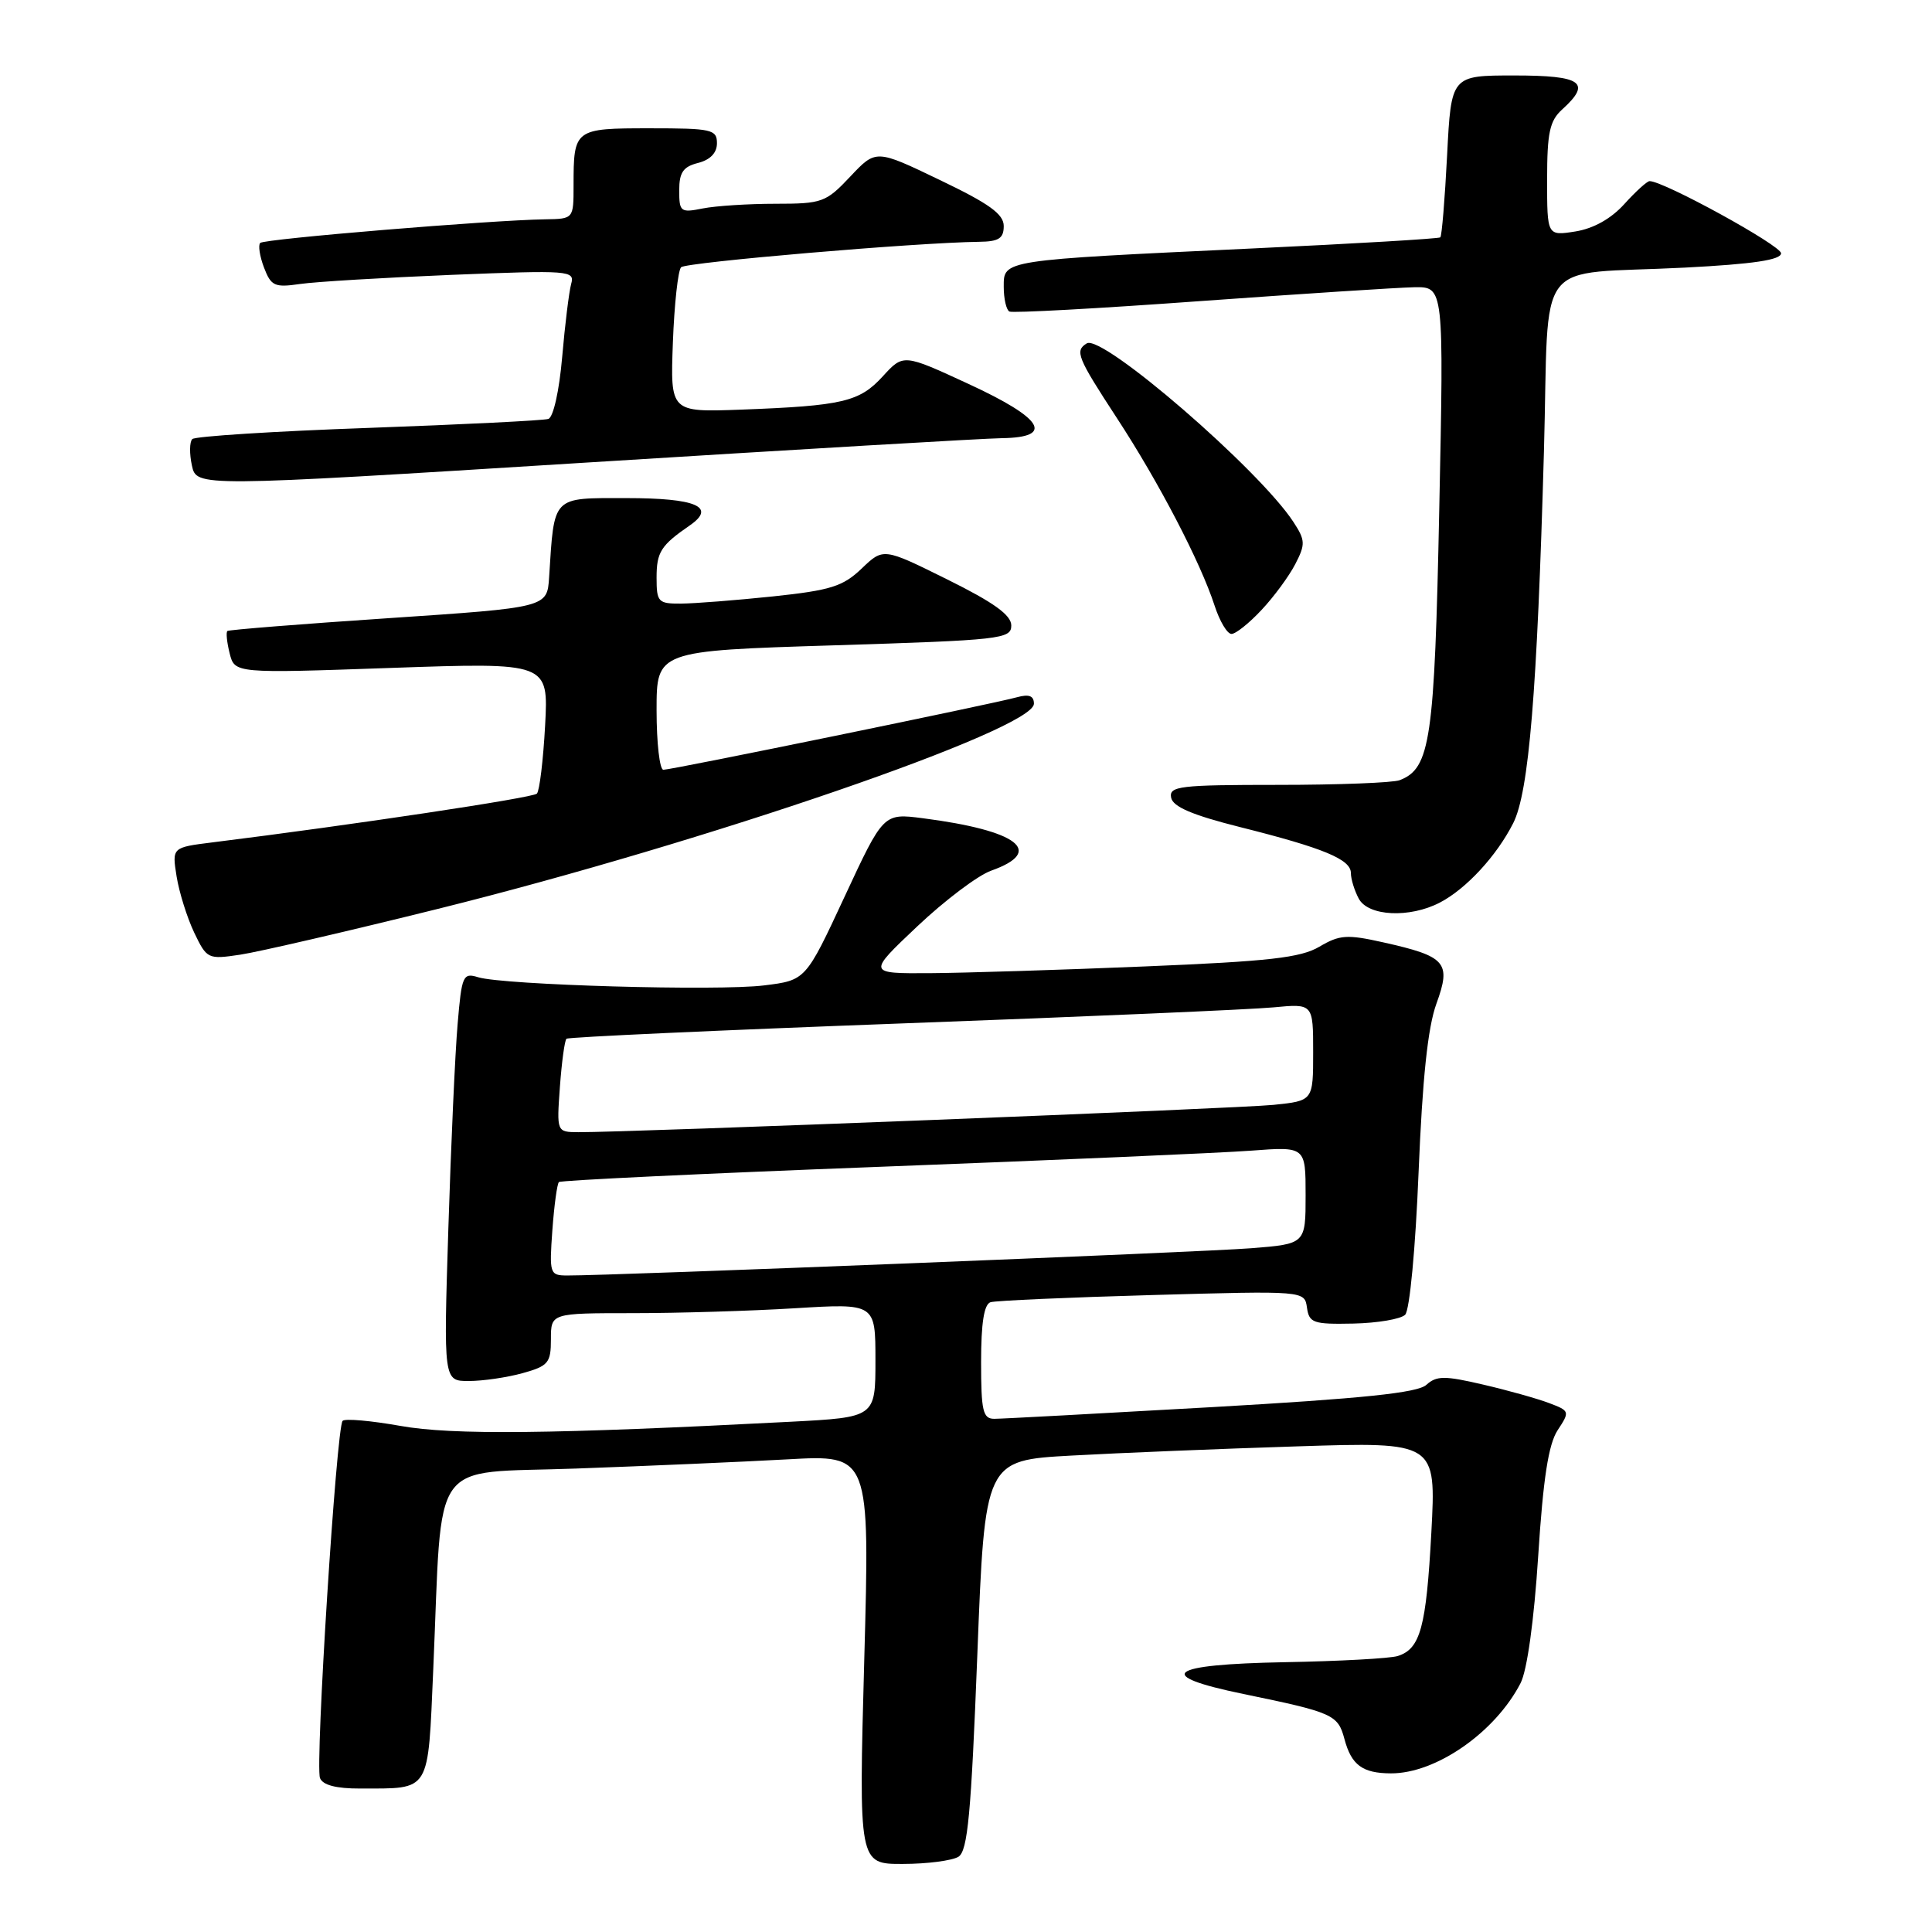 <?xml version="1.0" encoding="UTF-8" standalone="no"?>
<!DOCTYPE svg PUBLIC "-//W3C//DTD SVG 1.1//EN" "http://www.w3.org/Graphics/SVG/1.1/DTD/svg11.dtd" >
<svg xmlns="http://www.w3.org/2000/svg" xmlns:xlink="http://www.w3.org/1999/xlink" version="1.1" viewBox="0 0 256 256">
 <g >
 <path fill="currentColor"
d=" M 127.00 246.03 C 128.23 245.25 128.68 240.36 129.50 219.29 C 130.50 193.50 130.50 193.50 142.00 192.87 C 148.32 192.52 161.78 191.97 171.90 191.65 C 190.30 191.06 190.30 191.06 189.66 203.08 C 188.98 215.63 188.21 218.48 185.21 219.43 C 184.22 219.75 177.47 220.12 170.21 220.25 C 154.66 220.54 152.78 221.99 164.75 224.46 C 176.64 226.91 177.28 227.20 178.14 230.41 C 179.06 233.88 180.53 234.96 184.28 234.98 C 190.25 235.02 198.11 229.56 201.48 223.03 C 202.35 221.36 203.27 214.72 203.82 206.17 C 204.48 195.89 205.18 191.38 206.39 189.52 C 208.03 187.03 208.00 186.95 205.28 185.92 C 203.76 185.34 199.82 184.23 196.54 183.47 C 191.41 182.27 190.35 182.28 189.00 183.50 C 187.83 184.56 180.64 185.31 160.47 186.46 C 145.64 187.30 132.71 188.00 131.75 188.00 C 130.24 188.00 130.00 186.98 130.00 180.47 C 130.00 175.32 130.39 172.82 131.25 172.55 C 131.94 172.34 141.58 171.91 152.68 171.60 C 172.86 171.03 172.86 171.03 173.18 173.27 C 173.47 175.30 174.01 175.49 179.32 175.38 C 182.52 175.31 185.61 174.79 186.19 174.21 C 186.79 173.61 187.56 165.43 187.97 155.33 C 188.48 142.91 189.19 136.13 190.33 133.00 C 192.32 127.53 191.63 126.73 183.30 124.87 C 178.49 123.79 177.51 123.86 174.83 125.44 C 172.34 126.91 168.18 127.38 151.65 128.06 C 140.57 128.52 127.77 128.92 123.21 128.95 C 114.93 129.00 114.93 129.00 121.54 122.75 C 125.18 119.31 129.58 115.99 131.33 115.37 C 138.51 112.82 134.91 110.05 122.28 108.42 C 117.06 107.75 117.06 107.75 111.91 118.82 C 106.76 129.89 106.76 129.89 101.26 130.57 C 95.14 131.34 66.71 130.52 63.36 129.49 C 61.35 128.87 61.18 129.25 60.64 135.66 C 60.31 139.42 59.76 151.61 59.41 162.75 C 58.77 183.00 58.77 183.00 62.13 182.99 C 63.99 182.99 67.19 182.52 69.25 181.95 C 72.66 181.00 73.00 180.59 73.00 177.45 C 73.00 174.00 73.00 174.00 83.84 174.00 C 89.81 174.00 99.48 173.71 105.34 173.35 C 116.00 172.70 116.00 172.70 116.00 180.25 C 116.00 187.80 116.00 187.80 104.75 188.39 C 73.15 190.03 59.94 190.17 53.06 188.94 C 49.17 188.25 45.72 187.94 45.40 188.27 C 44.58 189.09 41.74 233.88 42.40 235.60 C 42.76 236.53 44.53 237.00 47.72 236.99 C 57.16 236.96 56.68 237.74 57.41 221.16 C 58.66 192.54 56.68 195.31 76.34 194.59 C 85.78 194.25 98.40 193.70 104.38 193.37 C 115.26 192.76 115.26 192.76 114.52 219.88 C 113.78 247.00 113.78 247.00 119.64 246.98 C 122.86 246.98 126.17 246.54 127.00 246.03 Z  M 58.03 120.43 C 93.58 111.59 137.00 96.65 137.00 93.25 C 137.00 92.19 136.35 91.95 134.75 92.39 C 131.65 93.26 89.02 102.00 87.90 102.00 C 87.41 102.00 87.00 98.46 87.00 94.12 C 87.00 86.24 87.00 86.24 110.50 85.51 C 132.64 84.82 134.00 84.67 134.00 82.88 C 134.00 81.50 131.70 79.84 125.52 76.78 C 117.05 72.58 117.05 72.58 114.17 75.34 C 111.69 77.71 110.06 78.22 102.40 79.03 C 97.50 79.54 92.04 79.97 90.25 79.98 C 87.21 80.00 87.00 79.78 87.00 76.54 C 87.00 73.15 87.56 72.27 91.40 69.62 C 94.96 67.16 92.25 66.00 82.99 66.00 C 73.06 66.00 73.46 65.59 72.76 76.50 C 72.50 80.50 72.50 80.50 51.50 81.91 C 39.95 82.68 30.33 83.45 30.13 83.61 C 29.93 83.77 30.06 85.10 30.43 86.57 C 31.10 89.23 31.10 89.23 51.89 88.50 C 72.68 87.78 72.68 87.78 72.23 96.14 C 71.98 100.74 71.49 104.80 71.14 105.16 C 70.60 105.72 46.70 109.31 28.15 111.62 C 22.79 112.29 22.79 112.29 23.40 116.13 C 23.74 118.24 24.79 121.59 25.73 123.57 C 27.41 127.08 27.55 127.14 31.83 126.50 C 34.24 126.14 46.03 123.41 58.03 120.43 Z  M 190.80 119.59 C 194.29 117.77 198.32 113.40 200.51 109.07 C 202.59 104.94 203.68 91.75 204.58 59.81 C 205.32 33.38 202.93 36.50 223.25 35.46 C 232.35 34.99 236.00 34.44 236.00 33.56 C 236.00 32.53 220.47 24.00 218.58 24.00 C 218.25 24.00 216.74 25.37 215.24 27.03 C 213.48 28.98 211.16 30.28 208.75 30.67 C 205.00 31.26 205.00 31.26 205.00 23.79 C 205.00 17.58 205.34 16.00 207.00 14.50 C 210.94 10.93 209.62 10.00 200.64 10.00 C 192.29 10.00 192.29 10.00 191.75 20.56 C 191.45 26.37 191.05 31.27 190.85 31.45 C 190.66 31.63 179.47 32.29 166.00 32.92 C 132.61 34.49 133.00 34.43 133.00 38.00 C 133.00 39.59 133.34 41.06 133.75 41.28 C 134.16 41.50 145.53 40.88 159.00 39.90 C 172.47 38.93 185.26 38.10 187.41 38.06 C 191.32 38.00 191.32 38.00 190.71 67.45 C 190.08 98.11 189.54 101.81 185.46 103.38 C 184.56 103.72 177.32 104.00 169.34 104.00 C 156.29 104.00 154.89 104.17 155.18 105.69 C 155.41 106.90 157.98 108.00 164.30 109.59 C 175.42 112.38 179.00 113.87 179.00 115.69 C 179.00 116.48 179.47 118.00 180.04 119.07 C 181.29 121.42 186.79 121.68 190.80 119.59 Z  M 167.16 80.82 C 168.80 79.08 170.81 76.34 171.63 74.75 C 172.99 72.12 172.97 71.59 171.39 69.17 C 166.86 62.22 146.05 44.23 144.00 45.50 C 142.39 46.49 142.73 47.34 148.01 55.42 C 153.58 63.94 159.08 74.52 160.94 80.25 C 161.61 82.31 162.61 84.00 163.18 84.00 C 163.74 84.00 165.53 82.57 167.16 80.82 Z  M 132.75 58.06 C 139.78 57.96 138.23 55.44 128.35 50.88 C 119.70 46.88 119.70 46.88 116.97 49.87 C 113.88 53.25 111.67 53.77 98.16 54.28 C 88.82 54.62 88.82 54.62 89.16 45.39 C 89.35 40.32 89.84 35.83 90.25 35.41 C 90.92 34.75 121.41 32.14 129.75 32.04 C 132.34 32.01 133.00 31.59 133.00 29.95 C 133.00 28.37 131.07 26.98 124.53 23.85 C 116.07 19.78 116.07 19.78 112.67 23.39 C 109.44 26.82 108.94 27.00 102.76 27.00 C 99.18 27.00 94.84 27.28 93.12 27.62 C 90.18 28.21 90.00 28.08 90.00 25.23 C 90.00 22.85 90.52 22.09 92.50 21.59 C 94.11 21.18 95.00 20.26 95.00 18.98 C 95.00 17.15 94.30 17.00 86.11 17.00 C 76.11 17.00 76.00 17.08 76.00 24.58 C 76.00 29.00 76.00 29.00 72.25 29.06 C 65.04 29.17 35.01 31.65 34.48 32.19 C 34.19 32.48 34.41 33.95 34.98 35.45 C 35.92 37.91 36.38 38.12 39.76 37.63 C 41.82 37.33 50.86 36.79 59.86 36.42 C 75.51 35.79 76.19 35.84 75.68 37.63 C 75.40 38.66 74.86 43.02 74.49 47.32 C 74.10 51.80 73.32 55.29 72.66 55.51 C 72.02 55.72 61.30 56.25 48.83 56.70 C 36.36 57.14 25.86 57.81 25.48 58.18 C 25.11 58.55 25.09 60.13 25.43 61.69 C 26.05 64.52 26.05 64.52 77.28 61.32 C 105.45 59.56 130.41 58.09 132.75 58.06 Z  M 73.19 163.02 C 73.43 159.73 73.82 156.86 74.06 156.63 C 74.30 156.40 93.40 155.49 116.50 154.61 C 139.60 153.73 161.76 152.77 165.75 152.47 C 173.00 151.92 173.00 151.92 173.00 158.37 C 173.00 164.83 173.00 164.83 165.75 165.40 C 159.22 165.92 80.88 169.04 75.13 169.01 C 72.85 169.00 72.78 168.76 73.19 163.02 Z  M 74.19 144.02 C 74.43 140.73 74.82 137.86 75.06 137.64 C 75.30 137.42 95.30 136.51 119.50 135.61 C 143.70 134.72 165.86 133.76 168.75 133.48 C 174.00 132.98 174.00 132.98 174.00 139.42 C 174.00 145.86 174.00 145.86 168.75 146.40 C 163.97 146.89 83.37 150.05 76.63 150.02 C 73.76 150.00 73.76 150.00 74.19 144.02 Z "/>
</g>
</svg>
